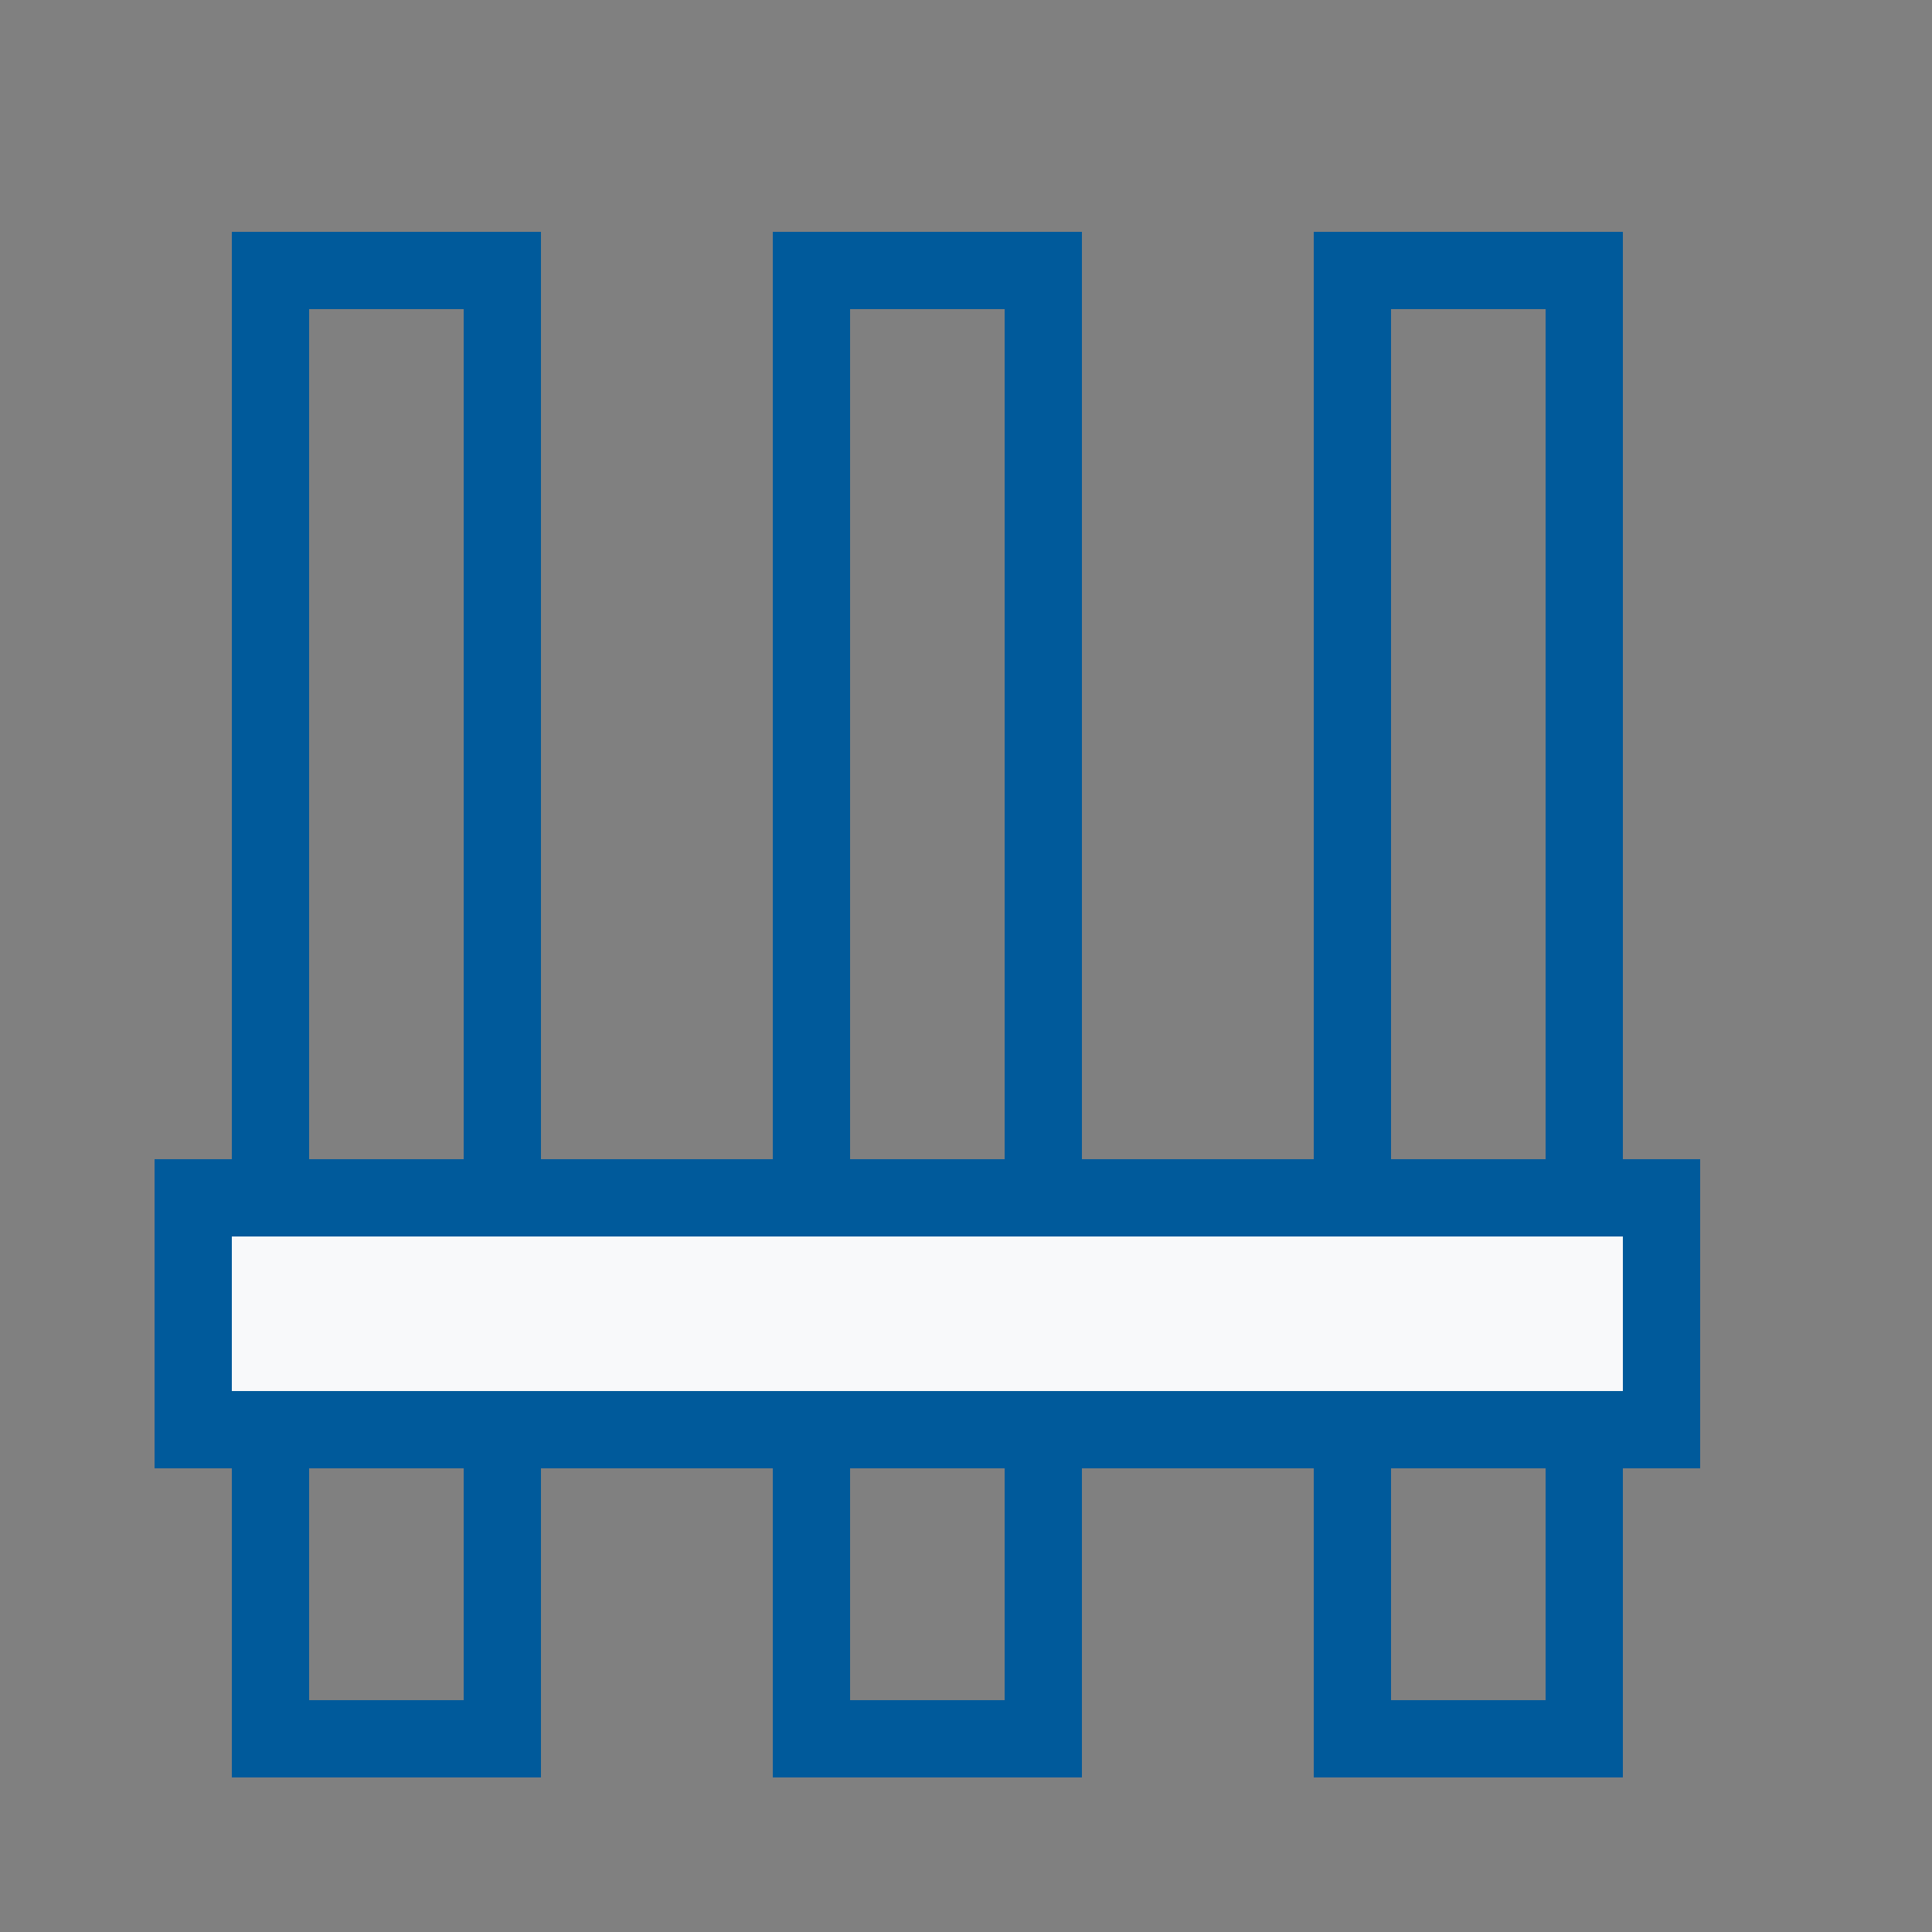 <svg width="25" height="25" viewBox="0 0 25 25" fill="none" xmlns="http://www.w3.org/2000/svg">
<rect x="0" y="0" width="25" height="25" fill="#808080" stroke="none"/>
<rect x="17.5" y="3.5" width="3" height="19" stroke="#005A9B"/>
<rect x="10.5" y="3.5" width="3" height="19" stroke="#005A9B"/>
<rect x="3.5" y="3.5" width="3" height="19" stroke="#005A9B"/>
<rect x="2.5" y="15.5" width="19" height="3" fill="#F8F9FA" stroke="#005A9B"/>
</svg>
